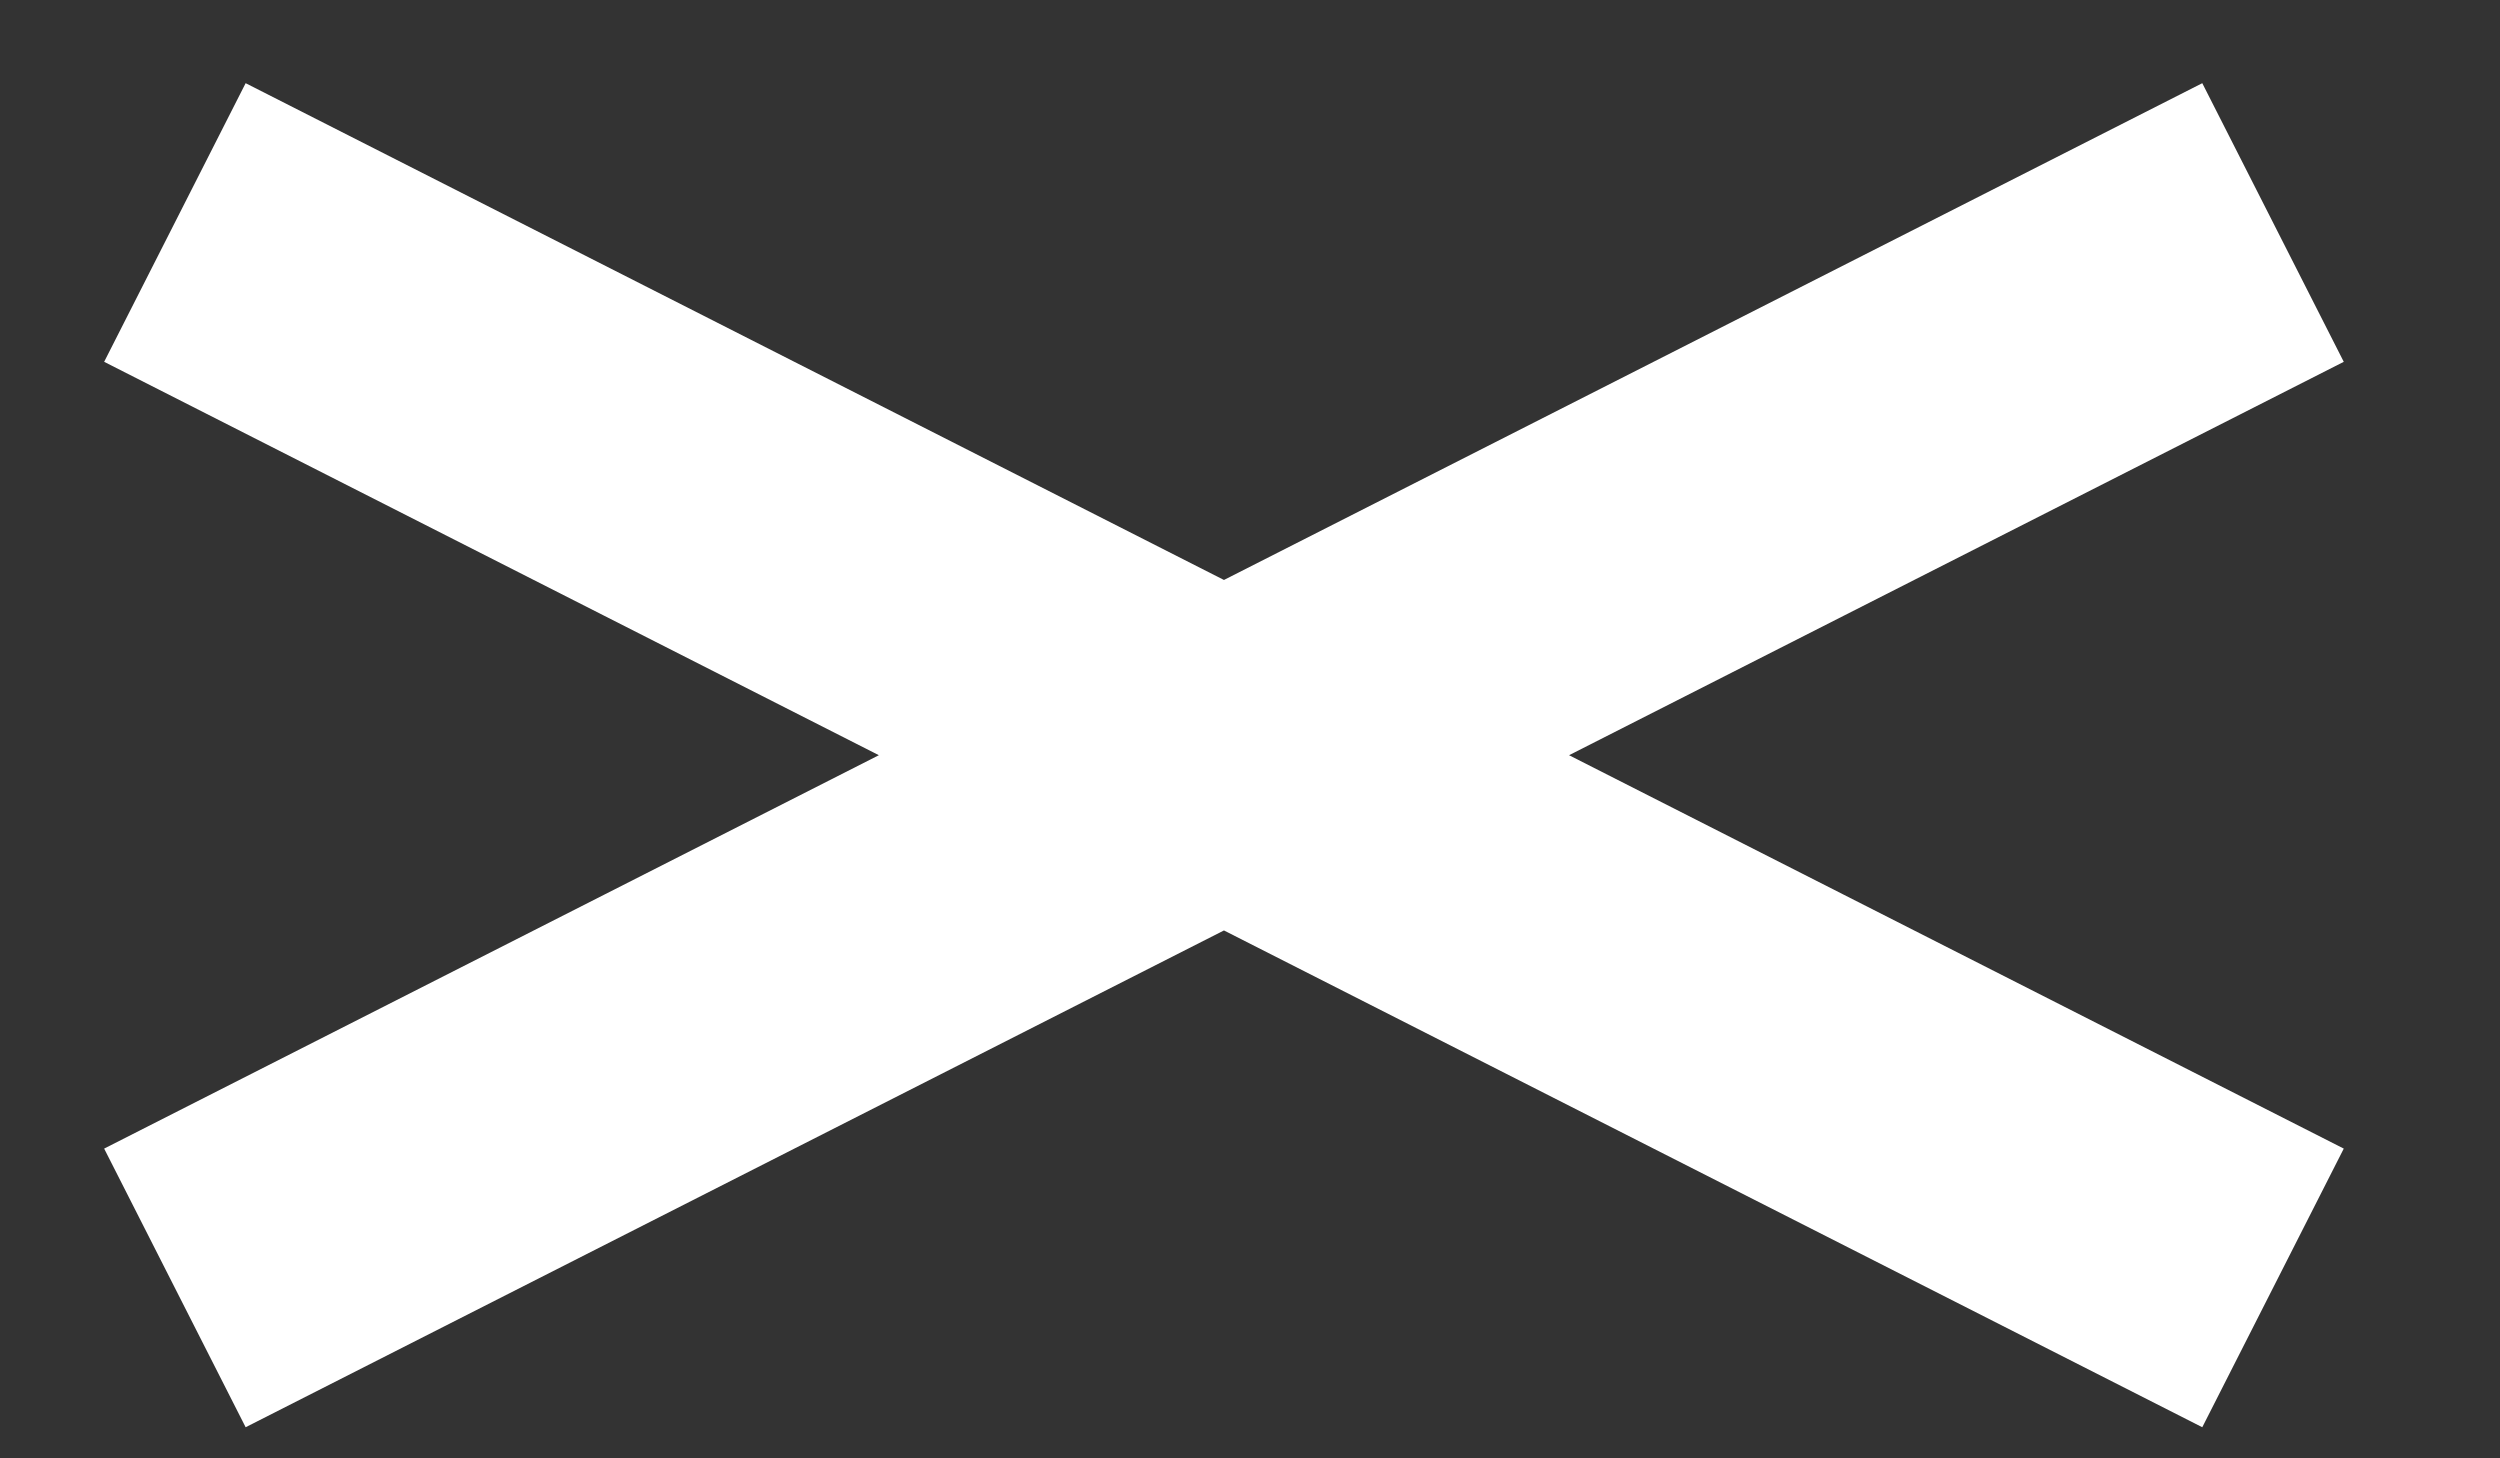<svg width="24" height="14" viewBox="0 0 24 14" fill="none" xmlns="http://www.w3.org/2000/svg">
<rect x="0" y="0" width="24" height="14" fill="#333333" stroke="none"/>
<path d="M1.679 2.136L11.75 7.25M21.821 12.364L11.75 7.25M11.75 7.25L1.679 12.364M11.75 7.25L21.821 2.136" stroke="white" stroke-width="3"/>
</svg>
